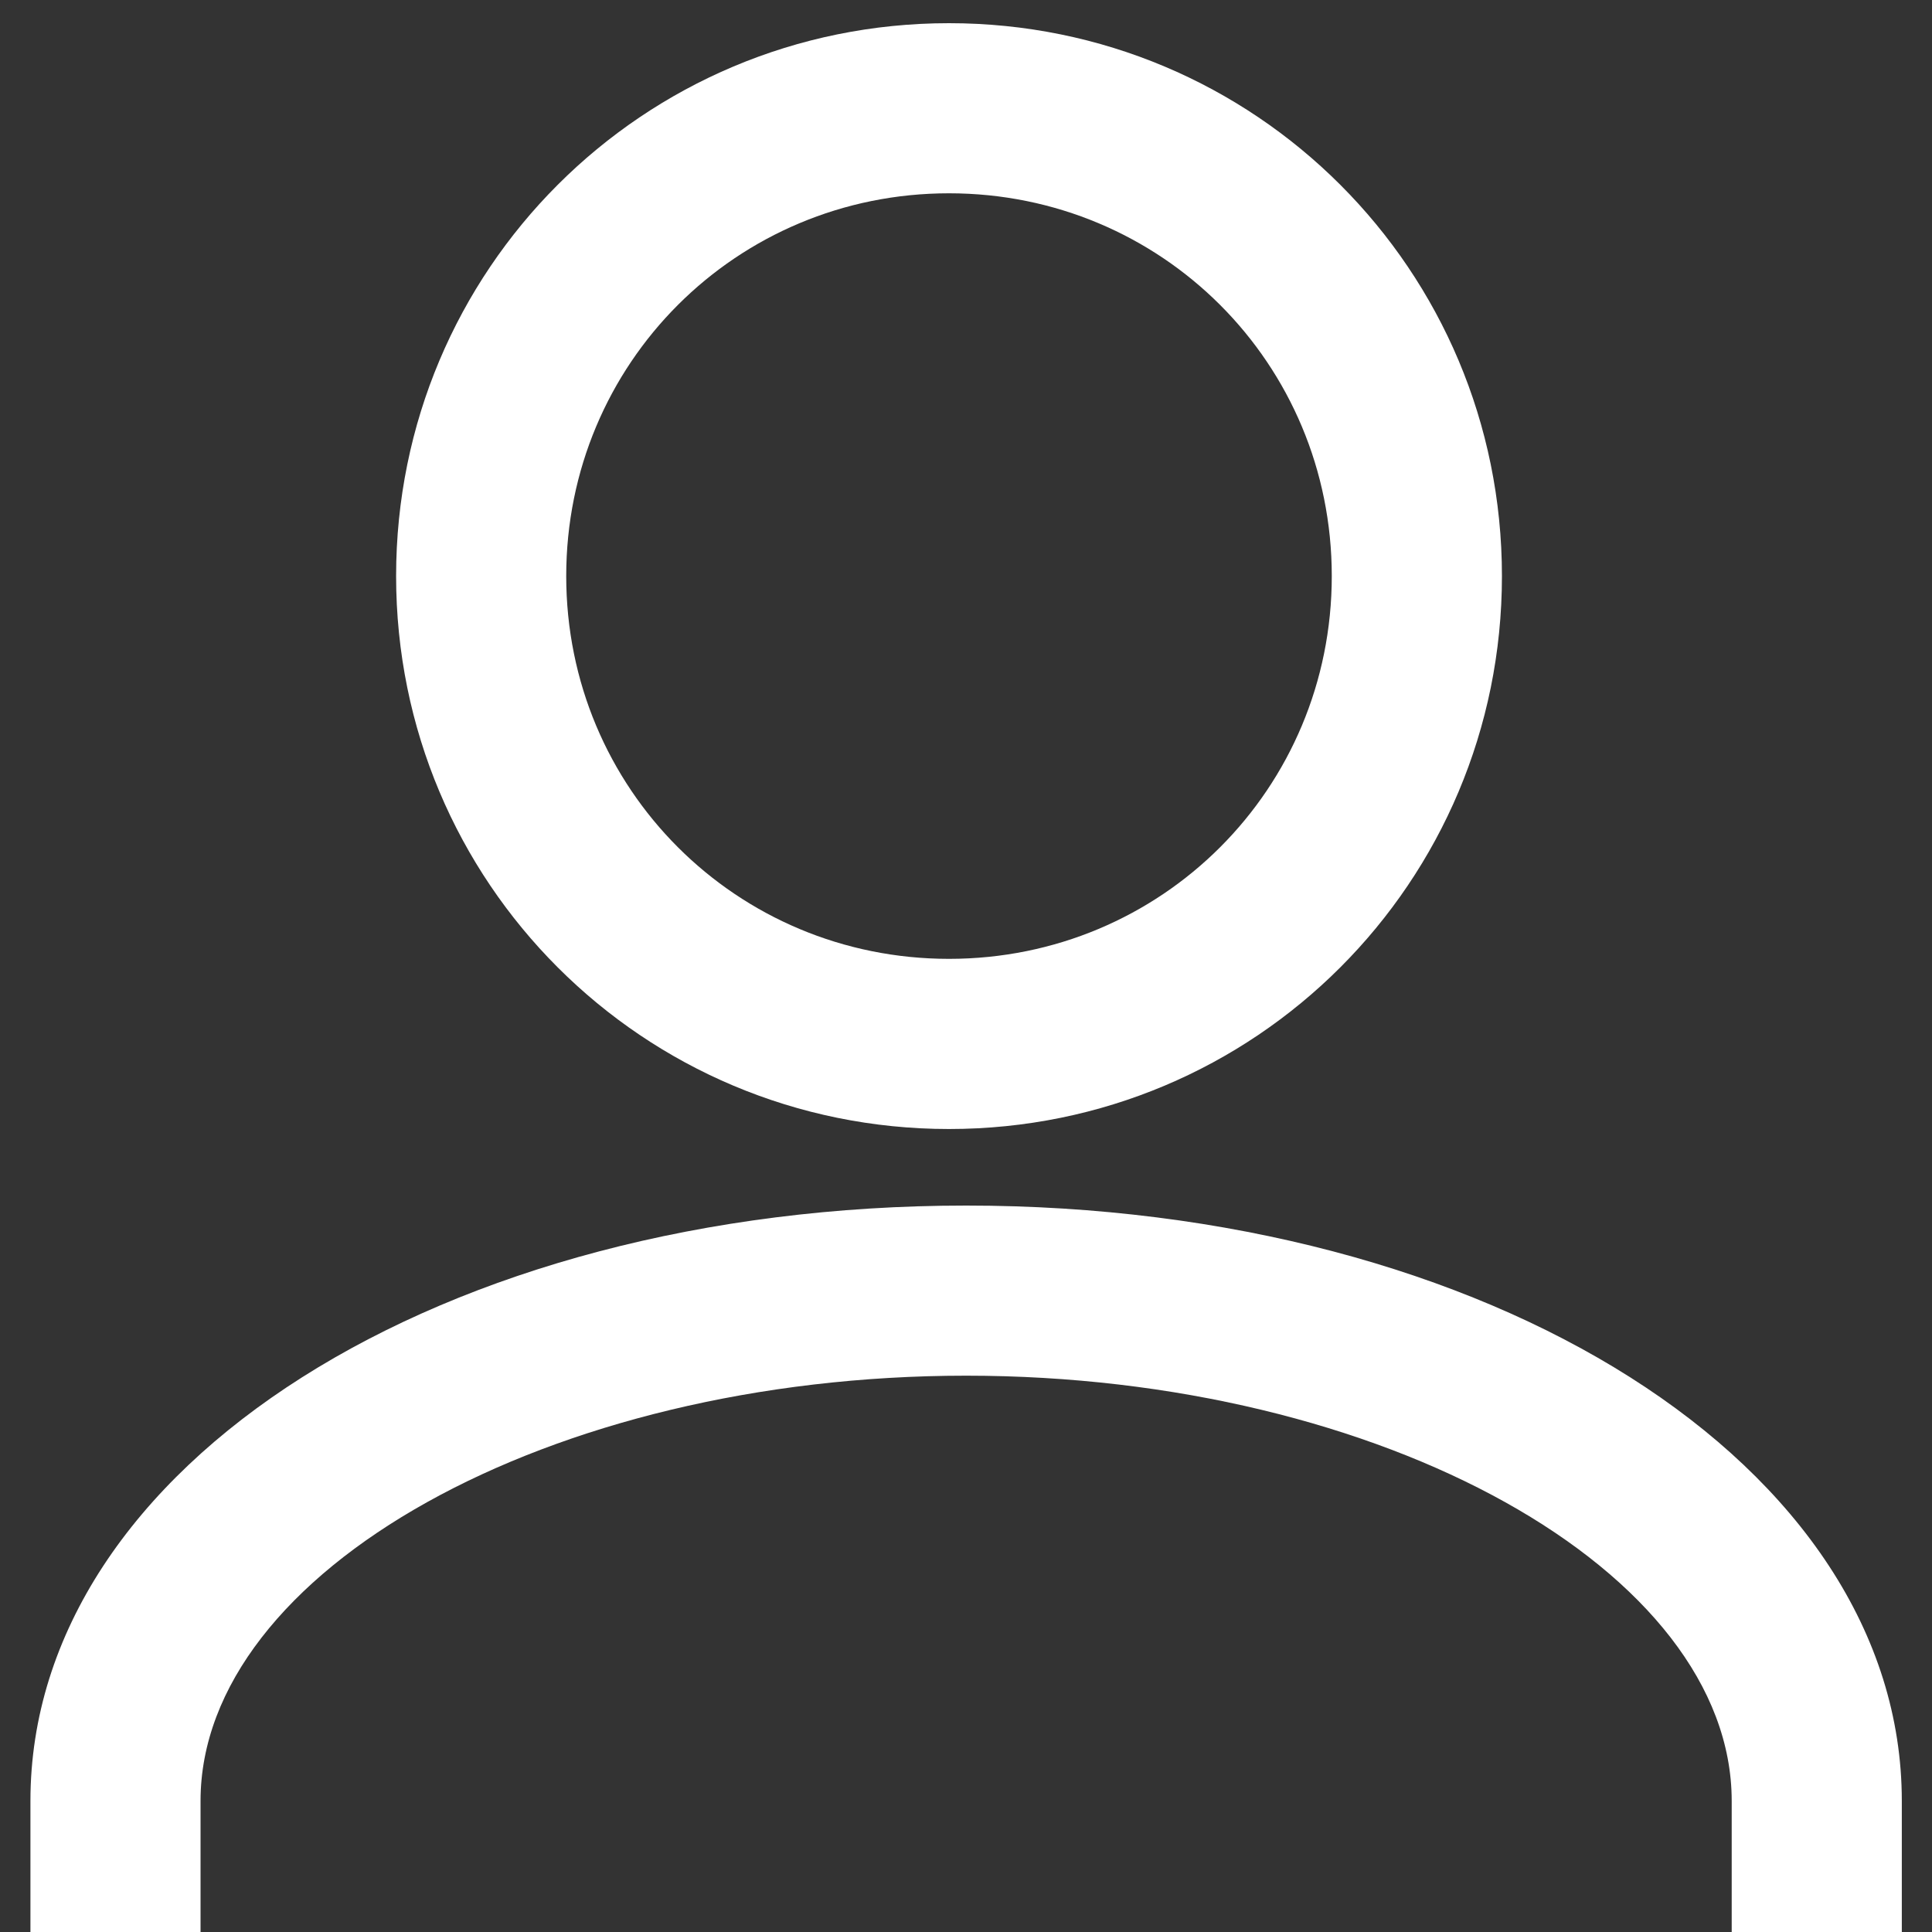 <svg width="40" height="40" viewBox="0 0 40 40" fill="none" xmlns="http://www.w3.org/2000/svg">
<rect x="0" y="0" width="40" height="40" fill="#333333" stroke="none"/>
<path d="M19.648 23.375C13.308 23.375 8.201 18.267 8.201 11.927C8.201 5.587 13.308 0.48 19.648 0.48C25.988 0.48 31.096 5.587 31.096 11.927C31.096 18.267 25.988 23.375 19.648 23.375ZM19.648 4.002C15.246 4.002 11.723 7.525 11.723 11.927C11.723 16.33 15.246 19.852 19.648 19.852C24.051 19.852 27.573 16.33 27.573 11.927C27.573 7.525 24.051 4.002 19.648 4.002Z" fill="white"/>
<path d="M4.152 37.287V45.521H0.63V37.287C0.63 30.331 9.172 24.96 20.003 24.96C30.834 24.96 39.375 30.331 39.375 37.287V45.521H35.853V37.287C35.853 32.532 28.632 28.482 20.003 28.482C11.373 28.482 4.152 32.532 4.152 37.287Z" fill="white"/>
</svg>
